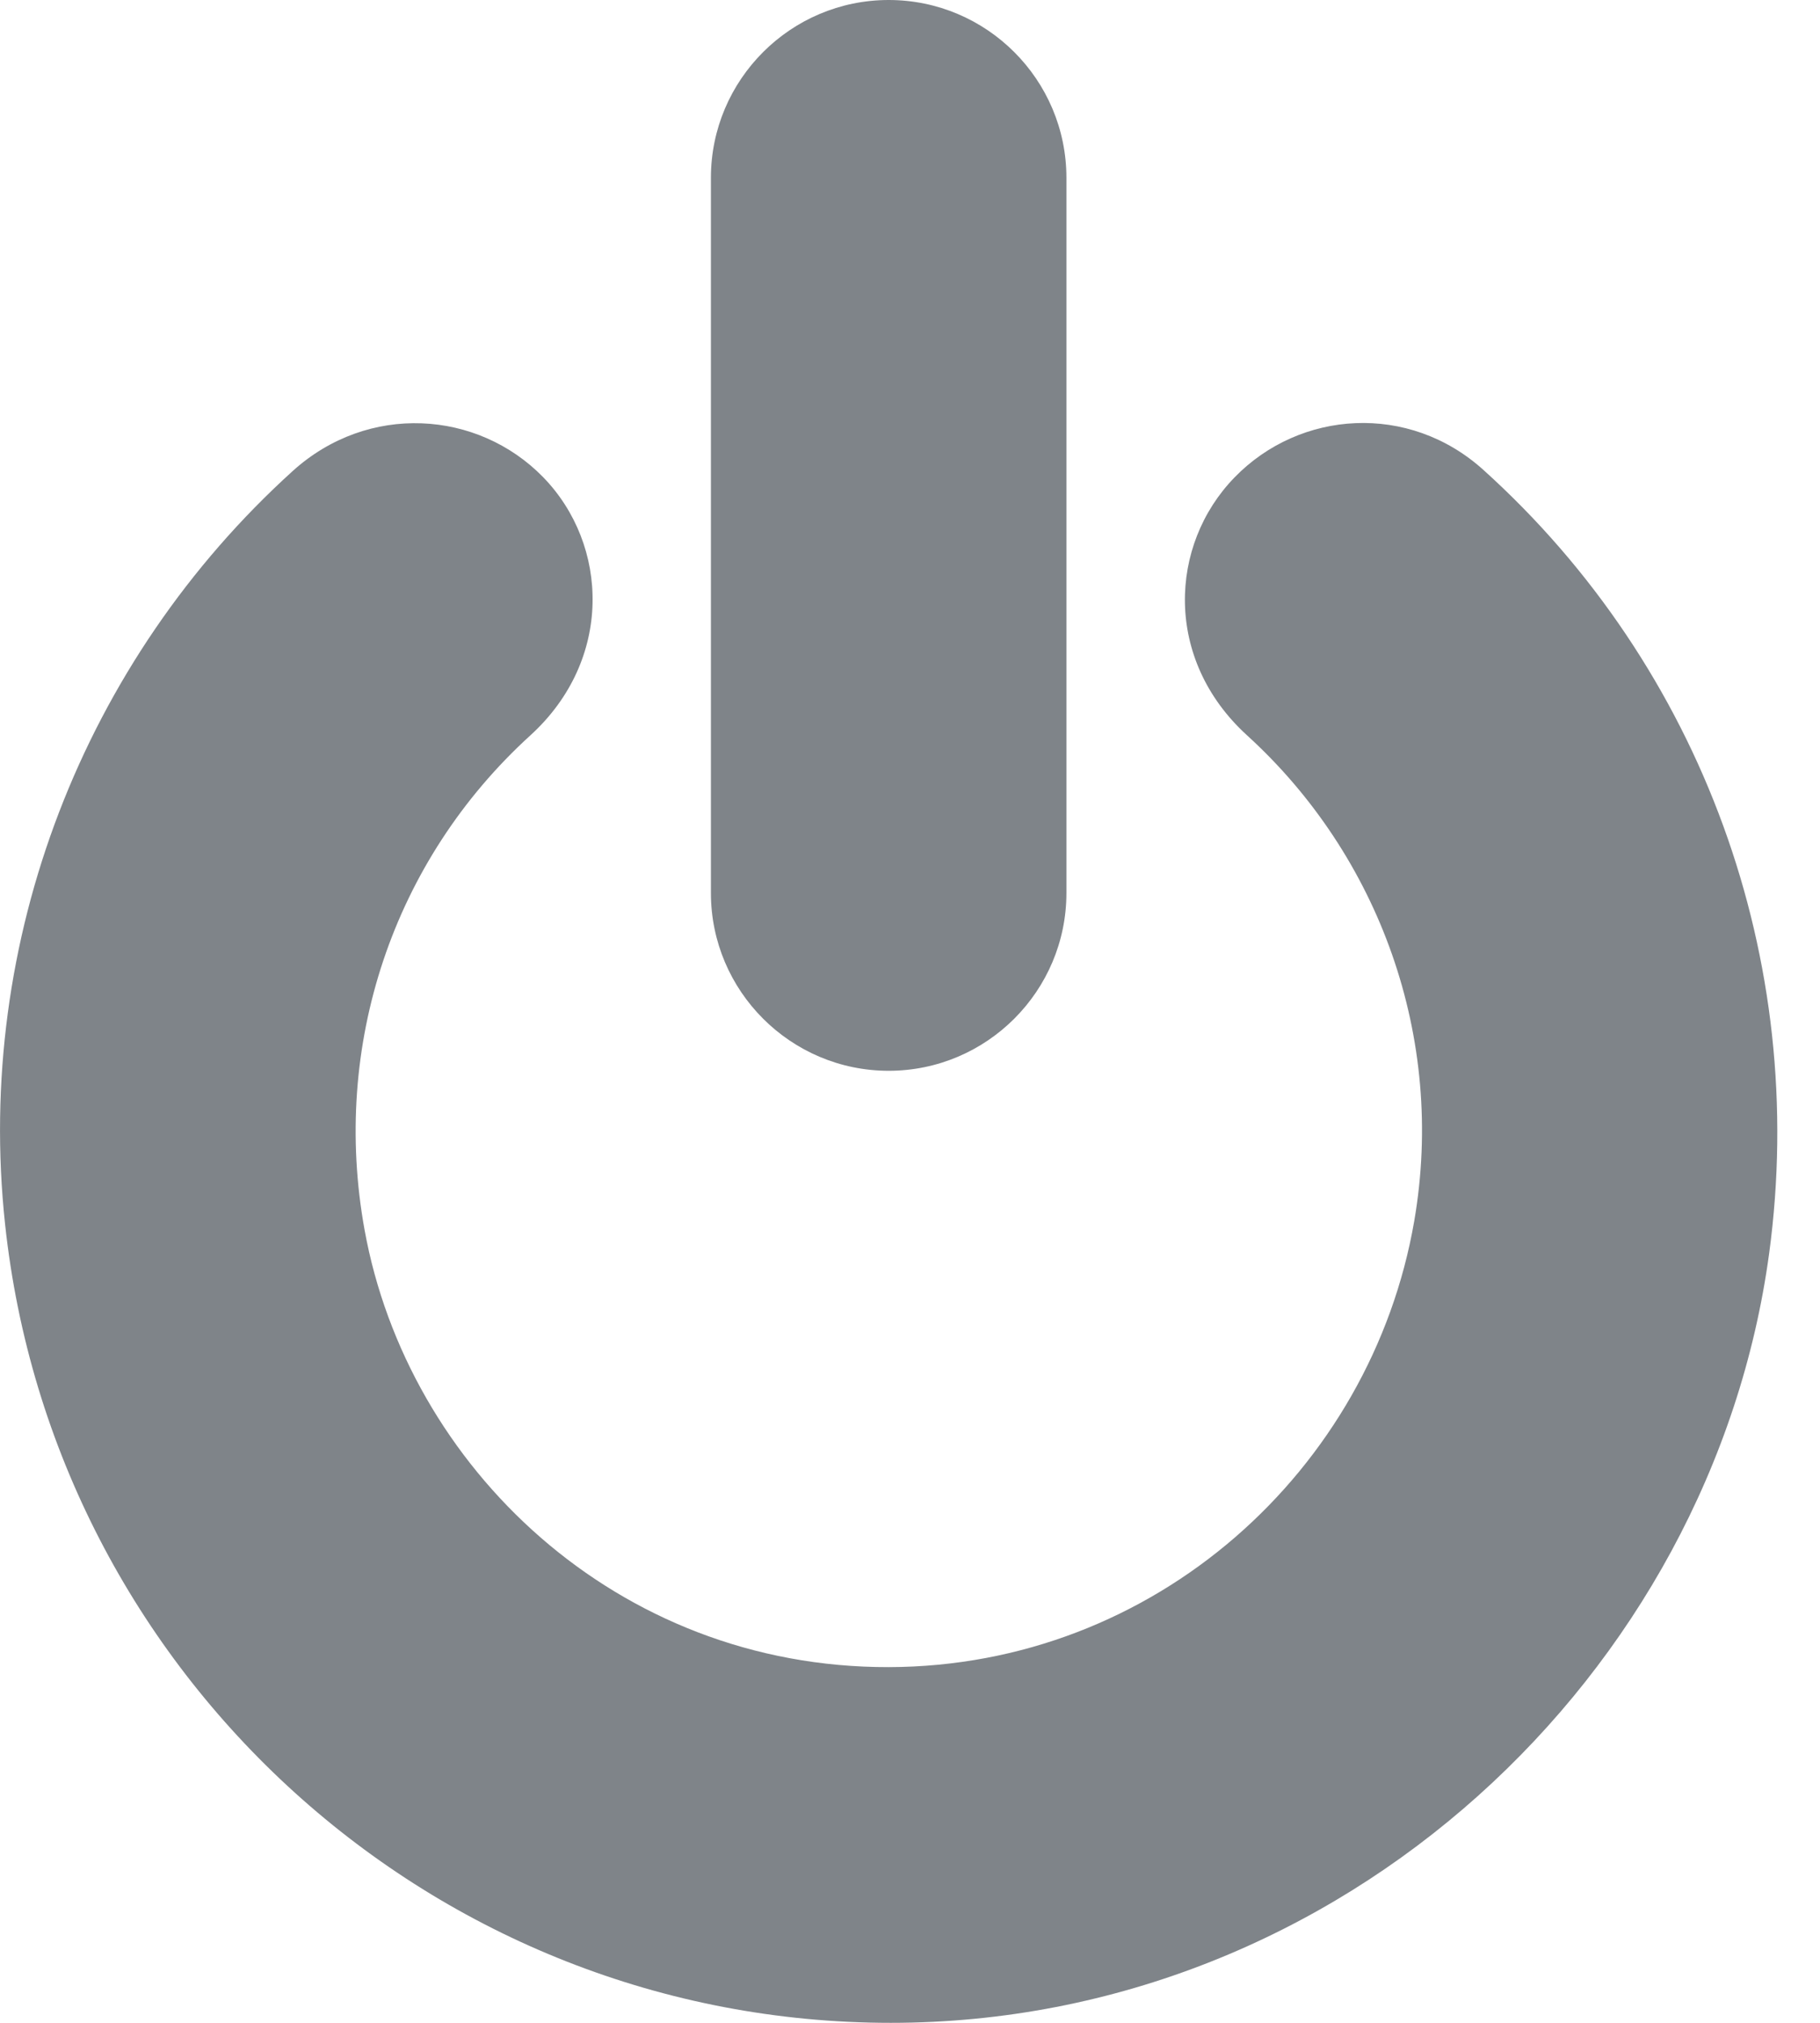 <svg width="18" height="20" viewBox="0 0 18 20" fill="none" xmlns="http://www.w3.org/2000/svg">
<path d="M8.789 0C7.82 0 7.031 0.789 7.031 1.758V8.829C7.031 9.798 7.82 10.587 8.789 10.587C9.759 10.587 10.547 9.798 10.547 8.829V1.758C10.547 0.789 9.759 0 8.789 0Z" fill="#7F8489"/>
<path d="M14.672 4.647C13.933 3.979 12.856 4.055 12.21 4.72C11.56 5.388 11.51 6.52 12.333 7.27C13.639 8.458 14.3 10.257 13.987 12.072C13.562 14.536 11.42 16.477 8.79 16.483C6.095 16.489 4.031 14.5 3.606 12.162C3.274 10.336 3.886 8.508 5.245 7.271C6.066 6.524 6.023 5.387 5.372 4.718C4.724 4.054 3.641 3.982 2.895 4.657C0.828 6.529 -0.251 9.297 0.05 12.102C0.527 16.562 4.293 20 8.81 20C13.276 20 16.933 16.554 17.497 12.393C17.89 9.493 16.834 6.597 14.672 4.647Z" fill="#7F8489"/>
</svg>

